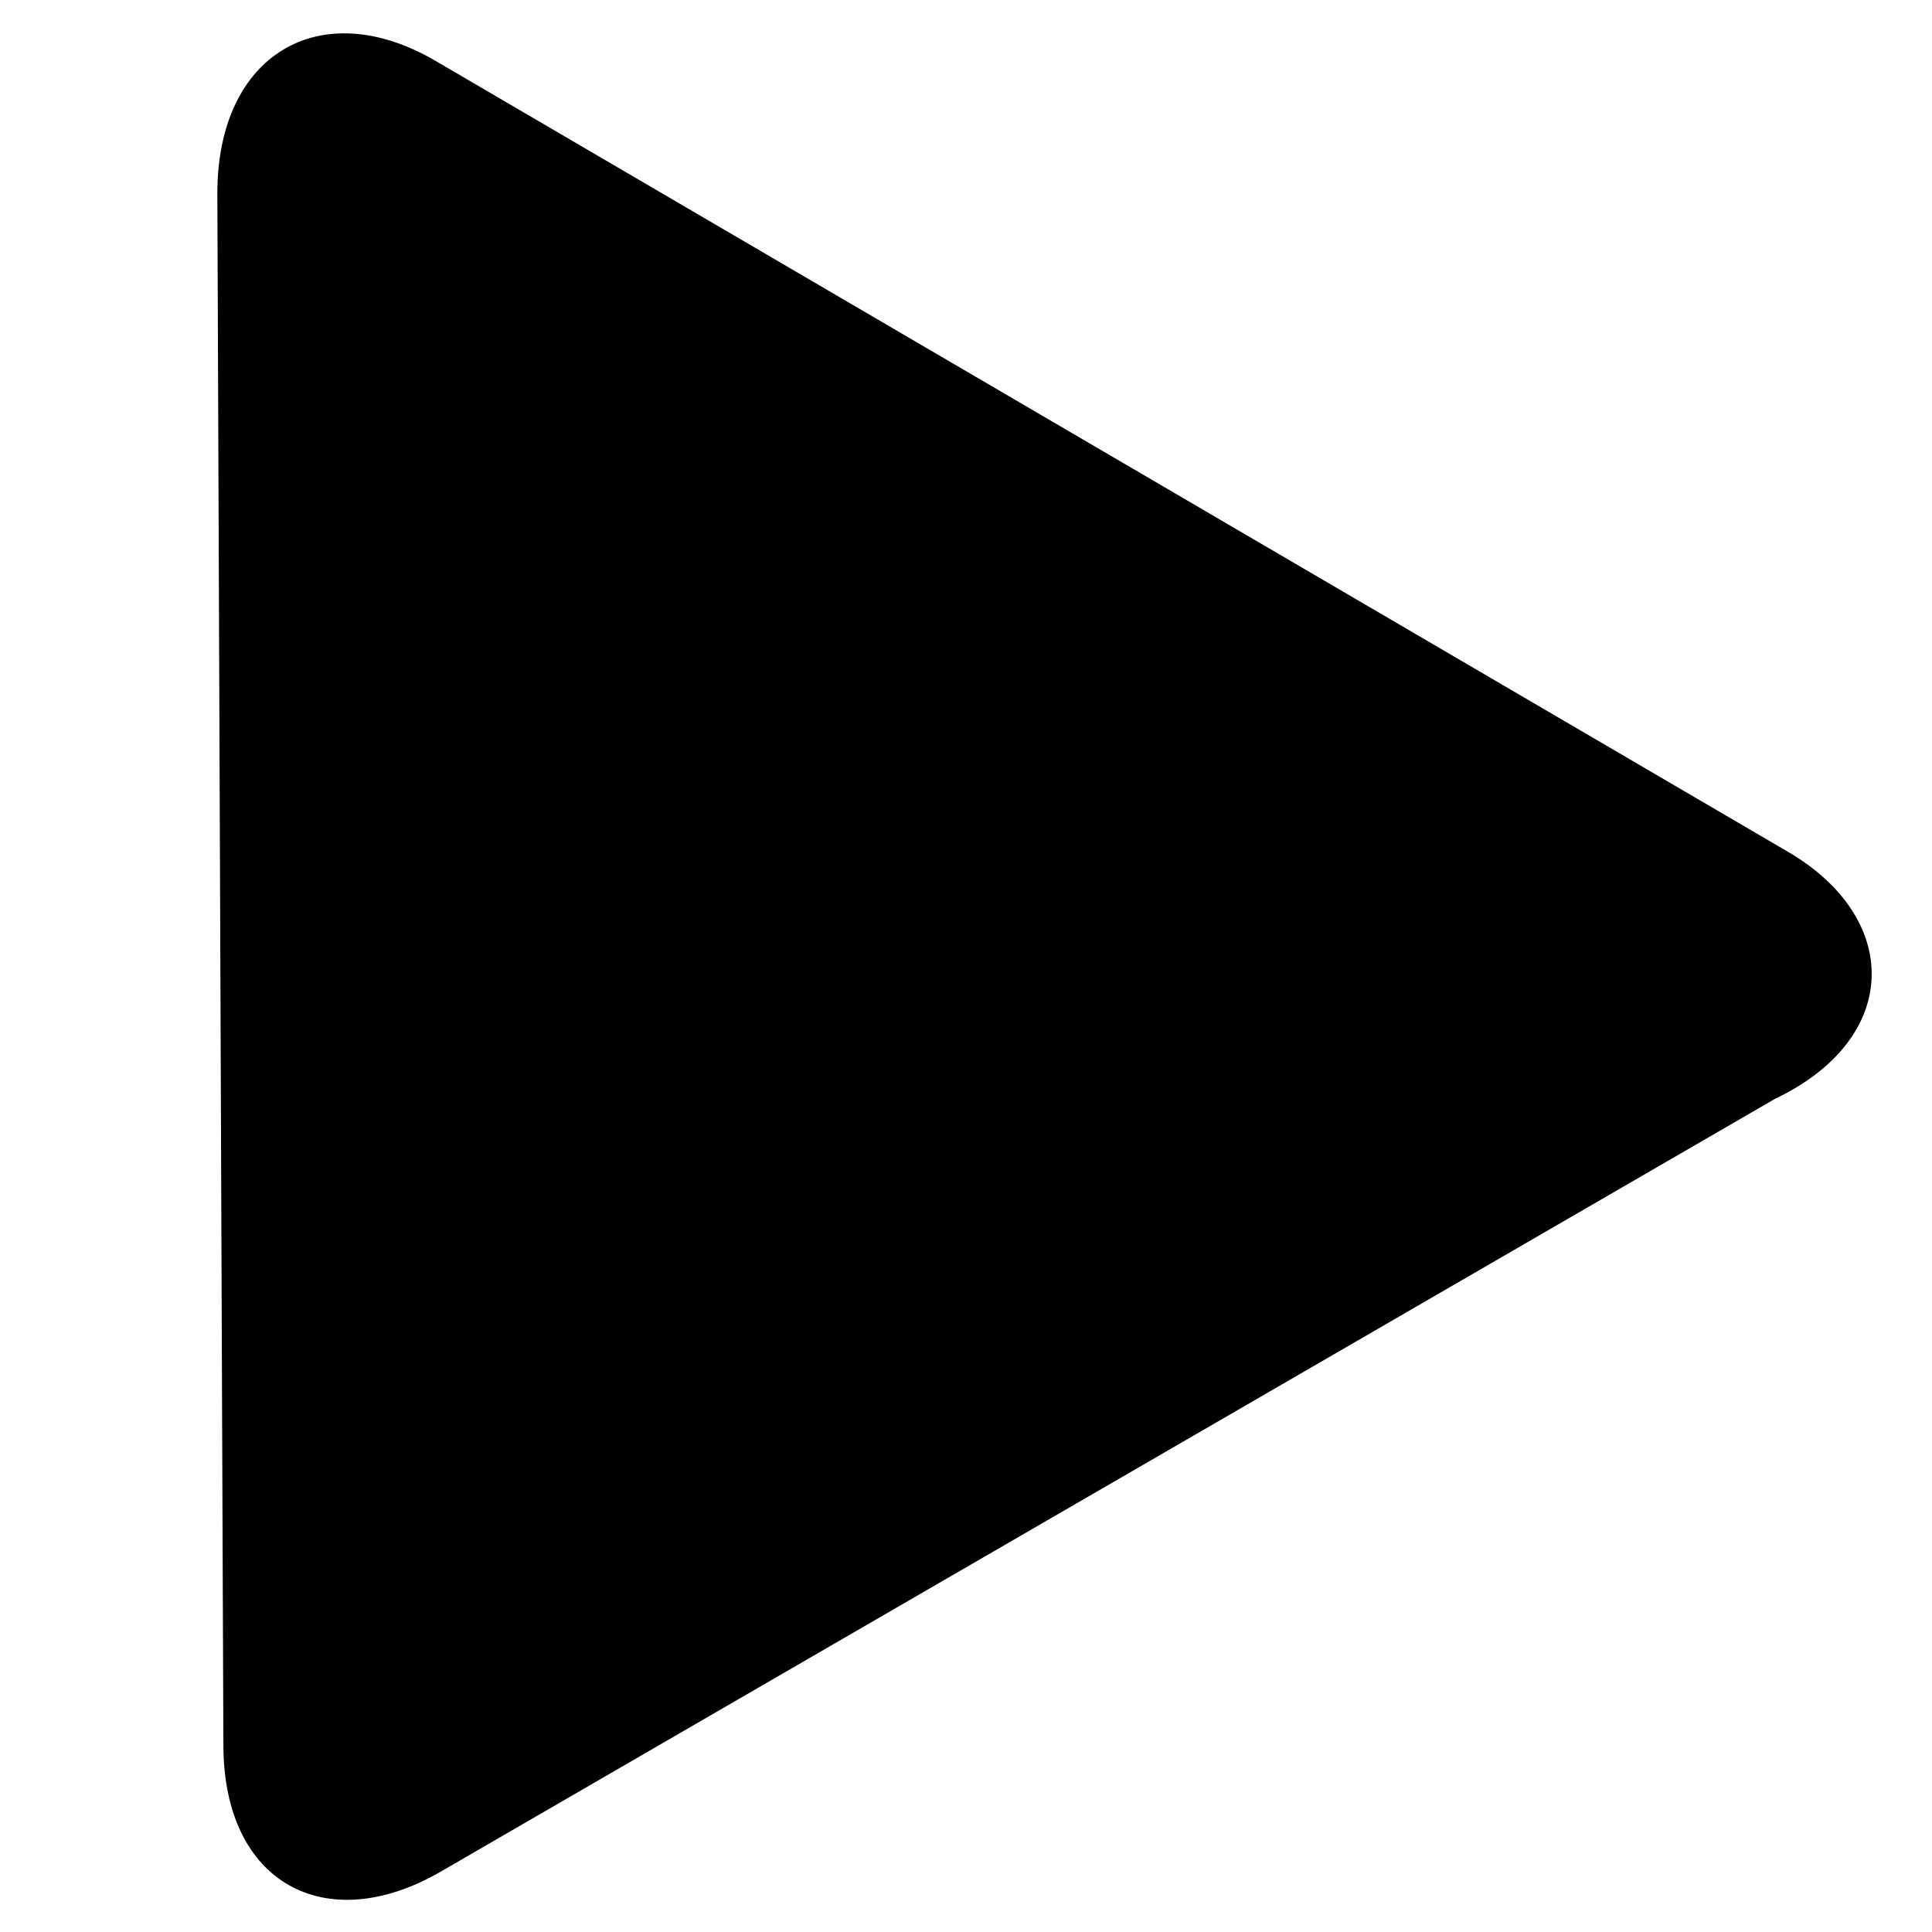 <?xml version="1.0" encoding="utf-8"?>
<!-- Generator: Adobe Illustrator 20.1.0, SVG Export Plug-In . SVG Version: 6.00 Build 0)  -->
<svg version="1.1" id="Layer_1" xmlns="http://www.w3.org/2000/svg" xmlns:xlink="http://www.w3.org/1999/xlink" x="0px" y="0px"
	 width="32px" height="32px" viewBox="0 0 32 32" enable-background="new 0 0 32 32" xml:space="preserve">
<path d="M29.6,14.1L7.2,1C5.3-0.1,3.6,0.9,3.6,3.2l0.1,25.7c0,2.3,1.7,3.2,3.6,2.1l22.1-12.8C31.5,17.2,31.5,15.2,29.6,14.1z"/>
</svg>
